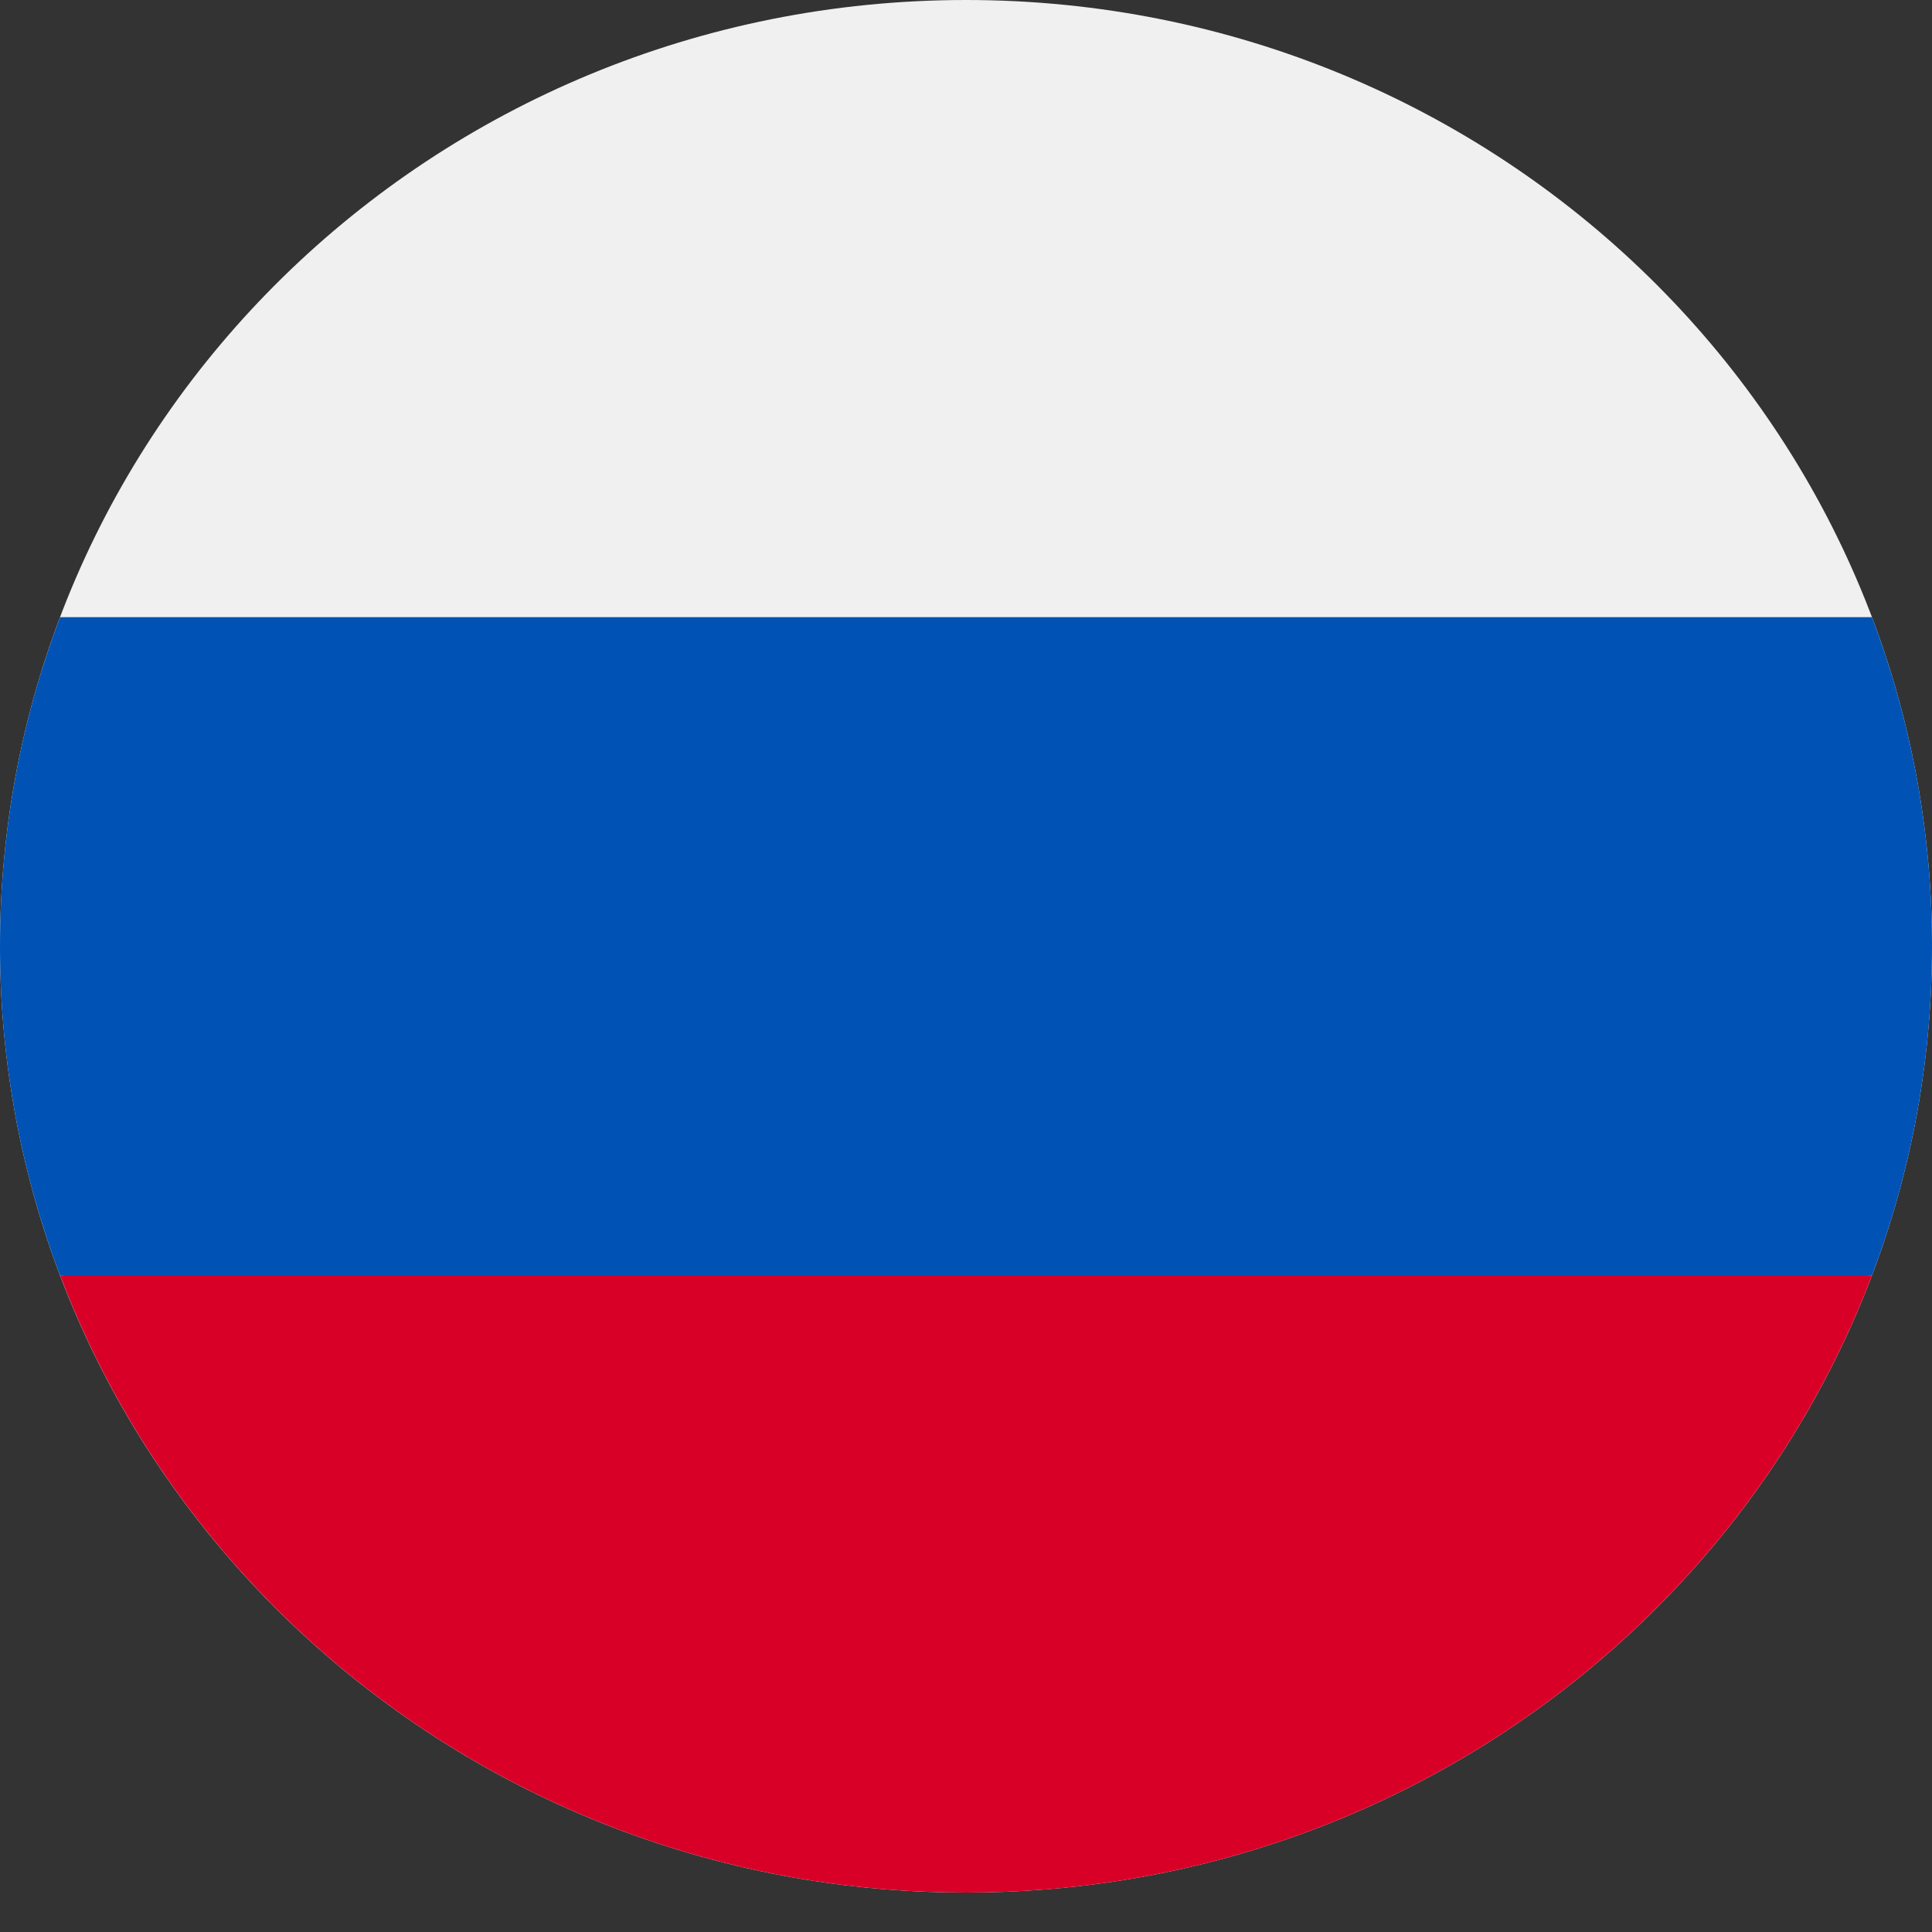 <svg width="25" height="25" viewBox="0 0 25 25" fill="none" xmlns="http://www.w3.org/2000/svg">
<rect x="0" y="0" width="25" height="25" fill="#333333" stroke="none"/>
<g clip-path="url(#clip0_169_3103)">
<path d="M12.5 24.49C19.404 24.49 25 19.008 25 12.245C25 5.482 19.404 0 12.5 0C5.596 0 0 5.482 0 12.245C0 19.008 5.596 24.49 12.5 24.49Z" fill="#F0F0F0"/>
<path d="M24.223 16.504C24.725 15.178 25 13.743 25 12.245C25 10.747 24.725 9.312 24.223 7.986H0.777C0.275 9.312 0 10.747 0 12.245C0 13.743 0.275 15.178 0.777 16.504L12.5 17.569L24.223 16.504Z" fill="#0052B4"/>
<path d="M12.5 24.49C17.875 24.49 22.456 21.167 24.223 16.504H0.778C2.544 21.167 7.126 24.49 12.5 24.49Z" fill="#D80027"/>
</g>
<defs>
<clipPath id="clip0_169_3103">
<rect width="25" height="24.49" fill="white"/>
</clipPath>
</defs>
</svg>
